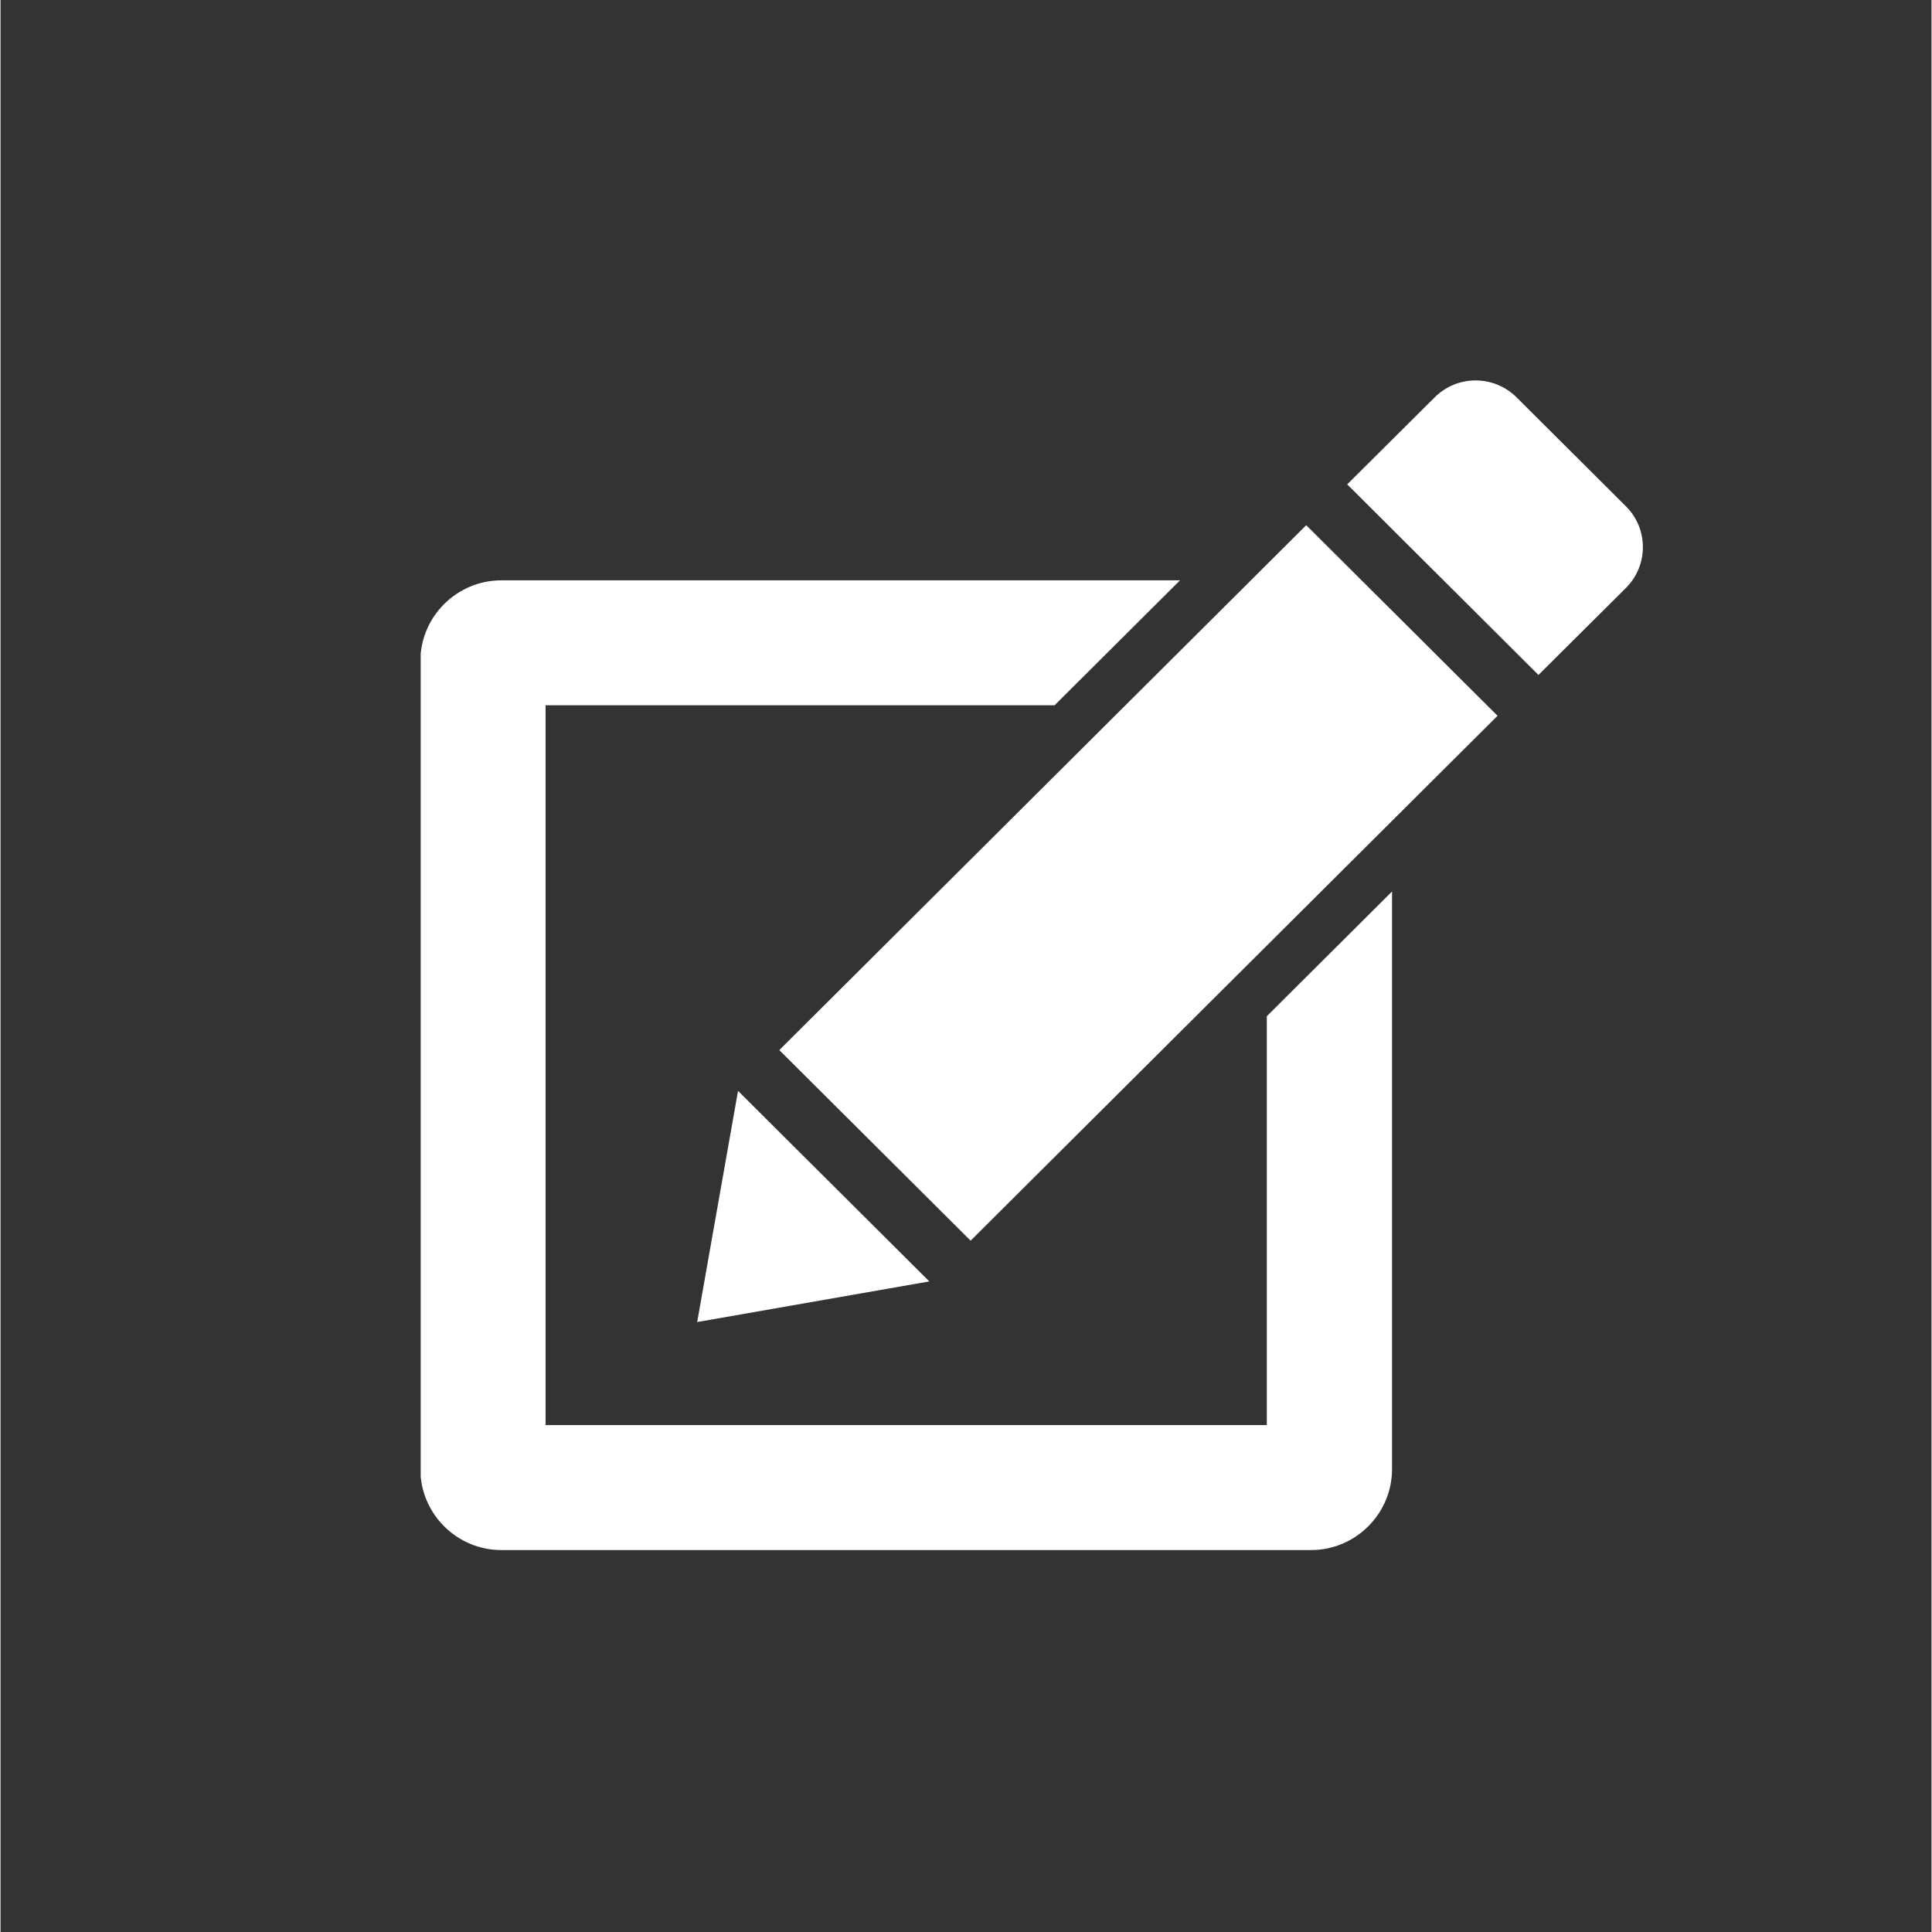 <svg xmlns="http://www.w3.org/2000/svg" xmlns:xlink="http://www.w3.org/1999/xlink" width="300" zoomAndPan="magnify" viewBox="0 0 224.88 225" height="300" preserveAspectRatio="xMidYMid meet" version="1.0"><rect x="0" y="0" width="224.88" height="225" fill="#333333" stroke="none"/><defs><clipPath id="89f106aa05"><path d="M 48.934 67 L 163 67 L 163 181 L 48.934 181 Z M 48.934 67 " clip-rule="nonzero"/></clipPath></defs><path fill="#ffffff" d="M 189.297 58.969 L 176.562 46.277 C 175.246 44.965 173.516 44.305 171.789 44.305 C 170.062 44.305 168.34 44.961 167.023 46.273 L 156.836 56.41 L 179.109 78.605 L 189.297 68.469 C 191.93 65.844 191.93 61.586 189.297 58.969 Z M 189.297 58.969 " fill-opacity="1" fill-rule="nonzero"/><path fill="#ffffff" d="M 90.699 122.293 L 112.977 144.488 L 174.344 83.359 L 152.062 61.164 Z M 90.699 122.293 " fill-opacity="1" fill-rule="nonzero"/><path fill="#ffffff" d="M 85.891 127.043 L 81.133 153.965 L 108.168 149.234 Z M 85.891 127.043 " fill-opacity="1" fill-rule="nonzero"/><g clip-path="url(#89f106aa05)"><path fill="#ffffff" d="M 147.473 165.965 L 63.477 165.965 L 63.477 82.137 L 122.758 82.137 L 137.363 67.586 L 58.324 67.586 C 53.137 67.586 48.895 71.82 48.895 76.996 L 48.895 171.105 C 48.895 176.285 53.137 180.52 58.324 180.52 L 152.625 180.52 C 157.812 180.52 162.055 176.285 162.055 171.105 L 162.055 103.824 L 147.473 118.348 Z M 147.473 165.965 " fill-opacity="1" fill-rule="nonzero"/></g></svg>